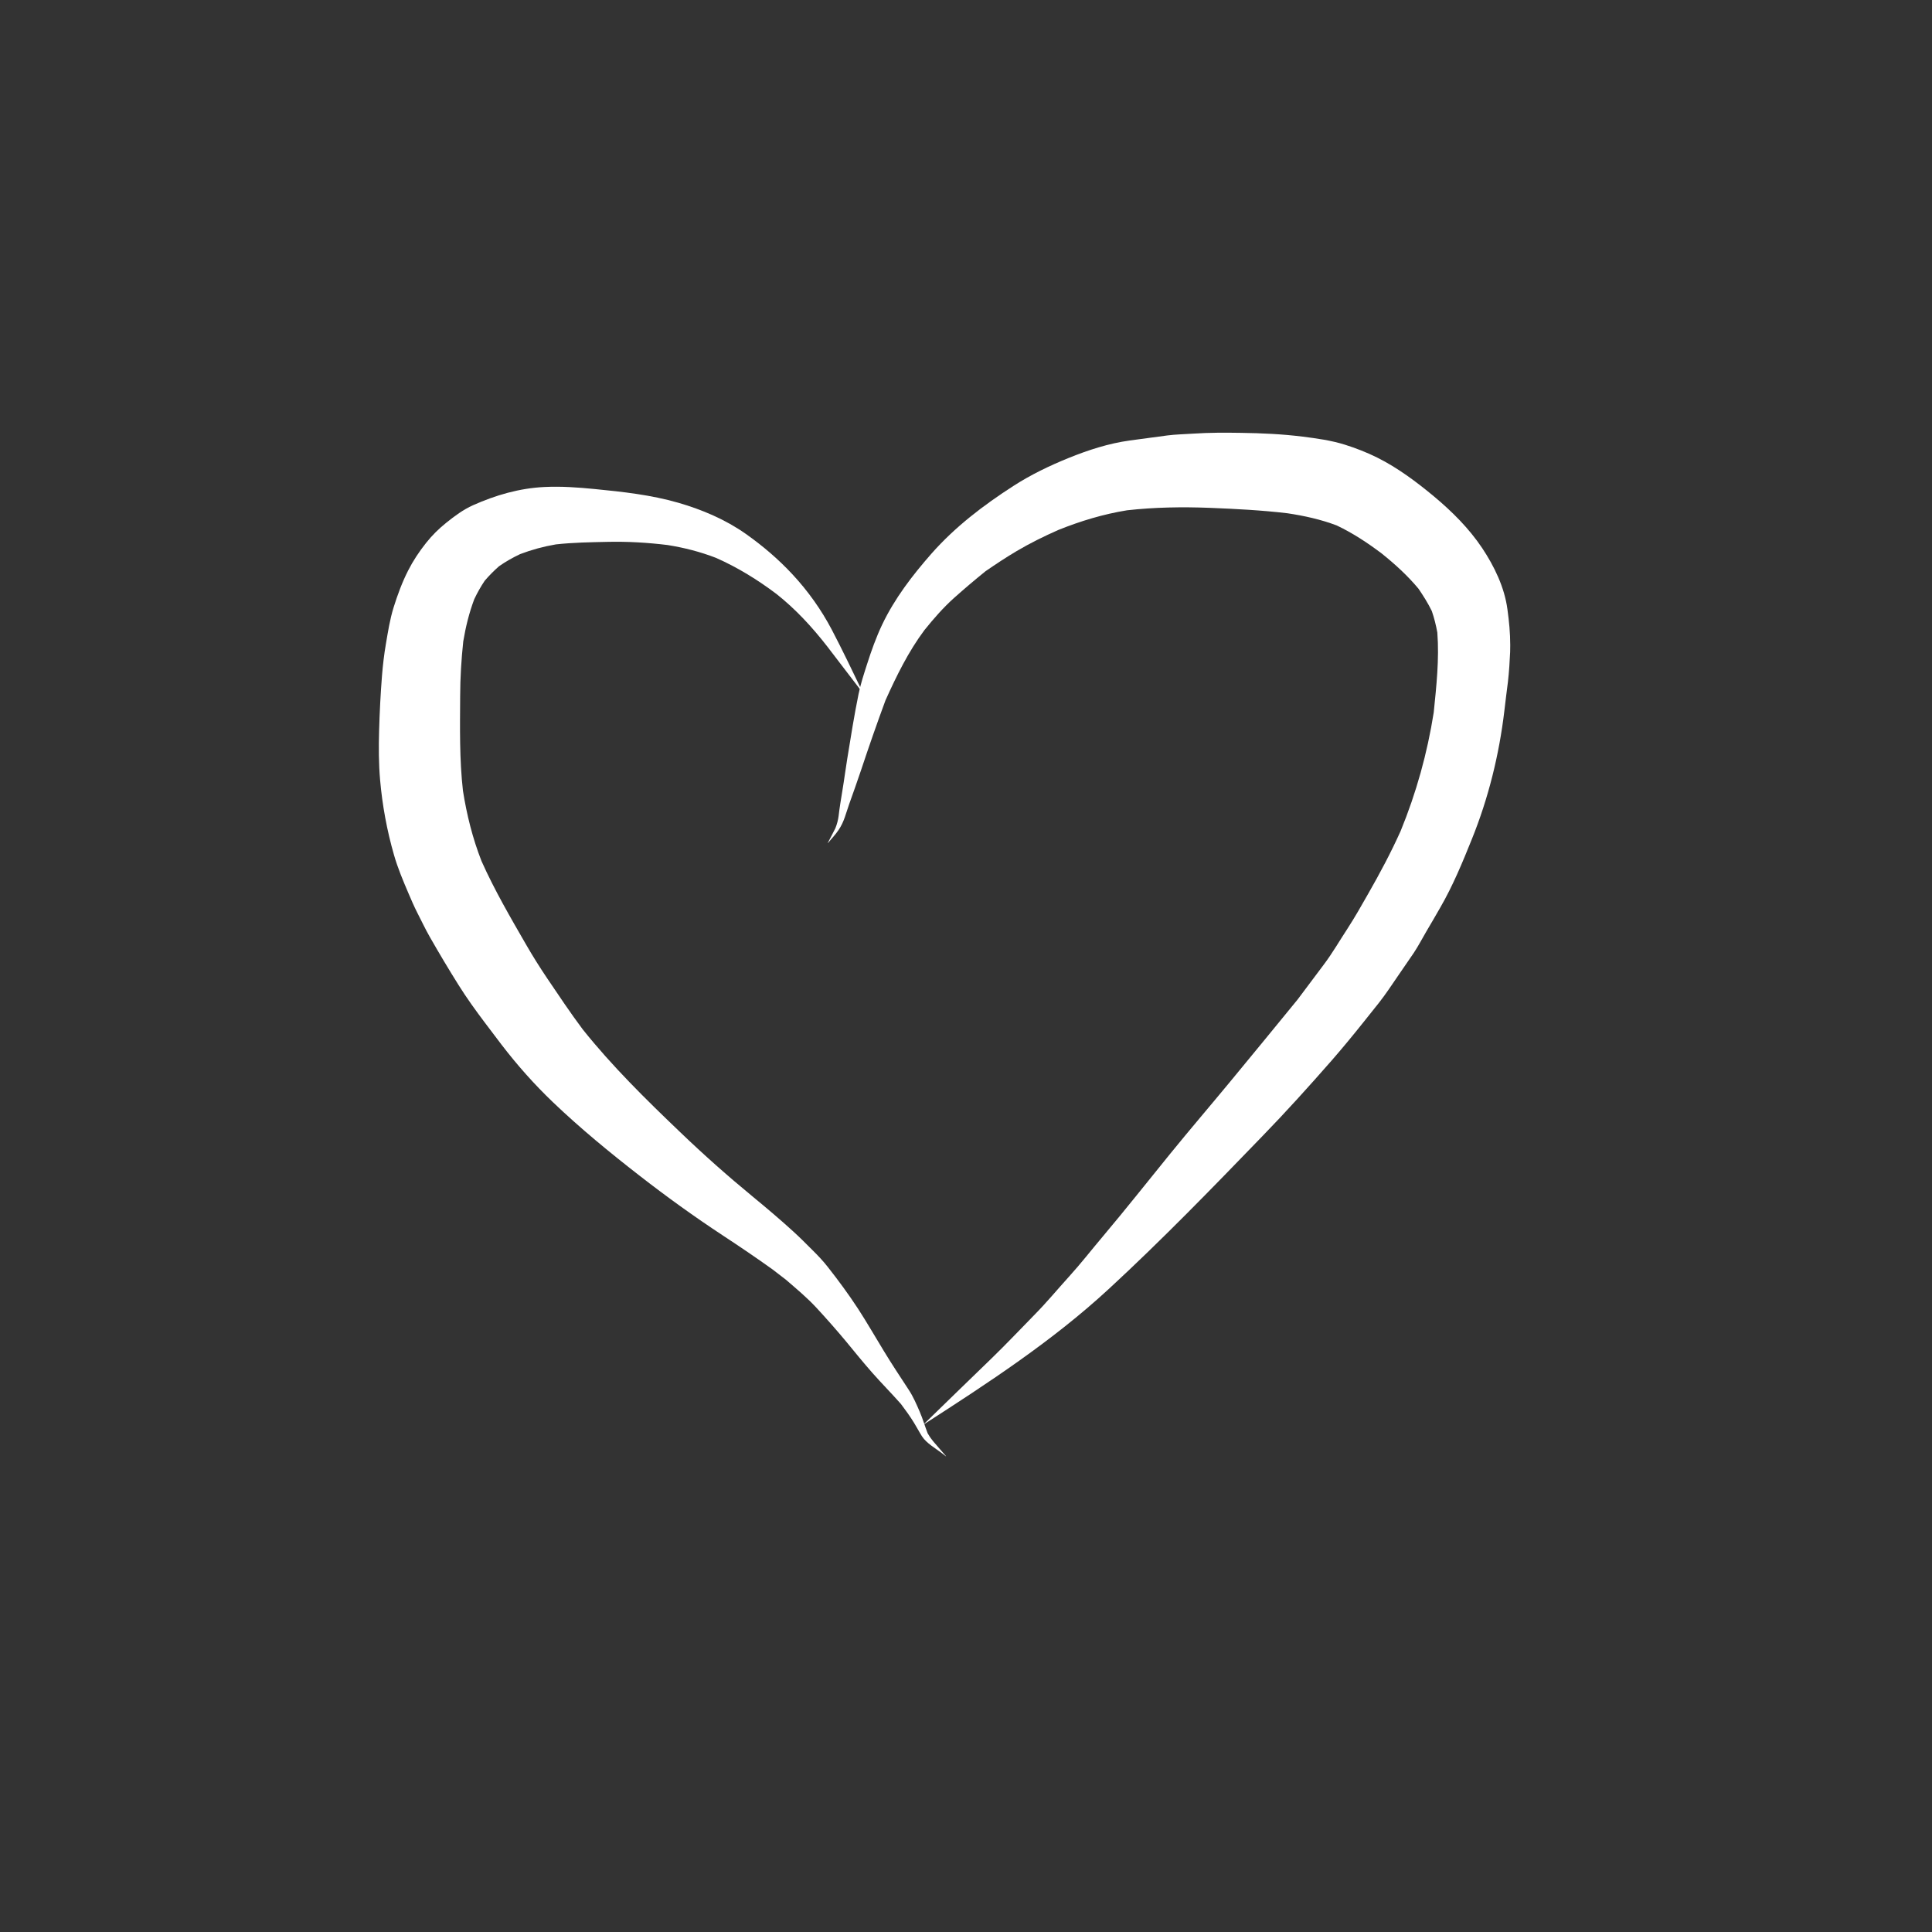 <?xml version="1.0" encoding="utf-8"?>
<!-- Generator: Adobe Illustrator 15.0.0, SVG Export Plug-In . SVG Version: 6.00 Build 0)  -->
<!DOCTYPE svg PUBLIC "-//W3C//DTD SVG 1.1//EN" "http://www.w3.org/Graphics/SVG/1.1/DTD/svg11.dtd">
<svg version="1.1" id="Capa_1" xmlns="http://www.w3.org/2000/svg" xmlns:xlink="http://www.w3.org/1999/xlink" x="0px" y="0px"
	 width="45px" height="45px" viewBox="0 0 45 45" enable-background="new 0 0 45 45" xml:space="preserve">
<rect x="0" y="0" width="45" height="45" fill="#333333" stroke="none"/>
<g>
	<path fill="#FFFFFF" d="M35.111,14.192c-0.068-0.512-0.305-1-0.588-1.426c-0.308-0.46-0.699-0.849-1.121-1.202
		c-0.408-0.339-0.844-0.666-1.32-0.904c-0.244-0.122-0.502-0.222-0.762-0.304c-0.318-0.099-0.652-0.145-0.979-0.186
		c-0.478-0.06-0.954-0.081-1.437-0.088c-0.368-0.006-0.739-0.007-1.108,0.018c-0.203,0.014-0.412,0.017-0.612,0.043
		c-0.291,0.039-0.58,0.078-0.869,0.117c-0.49,0.067-0.967,0.222-1.424,0.407c-0.447,0.181-0.886,0.393-1.289,0.653
		c-0.7,0.451-1.357,0.952-1.91,1.579c-0.442,0.504-0.854,1.04-1.144,1.648c-0.141,0.297-0.254,0.613-0.354,0.927
		c-0.073,0.228-0.149,0.458-0.197,0.694c-0.102,0.499-0.181,1.002-0.263,1.505c-0.04,0.242-0.07,0.485-0.111,0.728
		c-0.034,0.207-0.068,0.411-0.092,0.618c0.001-0.006,0.002-0.013,0.003-0.019c-0.015,0.105-0.037,0.192-0.077,0.292
		c-0.058,0.116-0.119,0.229-0.178,0.344c-0.001,0.001,0.001,0.004,0.003,0.002c0.083-0.101,0.179-0.198,0.251-0.308
		c0.065-0.097,0.104-0.182,0.143-0.292c0.036-0.104,0.069-0.21,0.105-0.315c0.093-0.263,0.188-0.524,0.276-0.789
		c0.18-0.542,0.369-1.085,0.567-1.621c0.257-0.57,0.533-1.135,0.908-1.637c0.21-0.261,0.438-0.523,0.688-0.747
		c0.242-0.216,0.485-0.422,0.736-0.625c0.237-0.163,0.474-0.32,0.722-0.467c0.313-0.185,0.641-0.347,0.975-0.494
		c0.517-0.208,1.048-0.368,1.597-0.457c0.642-0.072,1.285-0.082,1.931-0.057c0.602,0.024,1.204,0.055,1.805,0.126
		c0.395,0.059,0.779,0.144,1.149,0.284c0.373,0.177,0.718,0.405,1.046,0.652c0.312,0.25,0.604,0.516,0.858,0.821
		c0.114,0.167,0.221,0.337,0.31,0.519c0.057,0.165,0.098,0.331,0.129,0.502c0.047,0.624-0.021,1.242-0.084,1.862
		c-0.15,0.951-0.406,1.871-0.771,2.762c-0.226,0.502-0.481,0.981-0.754,1.458c-0.156,0.274-0.31,0.547-0.481,0.811
		c-0.185,0.281-0.354,0.577-0.558,0.846c-0.203,0.27-0.406,0.54-0.608,0.811c-0.521,0.639-1.044,1.275-1.568,1.91
		c-0.463,0.561-0.937,1.113-1.396,1.678c-0.523,0.643-1.035,1.293-1.57,1.927c-0.262,0.31-0.512,0.632-0.785,0.933
		c-0.268,0.295-0.522,0.603-0.801,0.886c-0.334,0.341-0.662,0.688-1.004,1.02c-0.529,0.511-1.056,1.024-1.583,1.537
		c-0.002,0.001,0,0.005,0.002,0.003c1.496-0.964,2.992-1.939,4.304-3.15c1.236-1.14,2.408-2.348,3.576-3.557
		c0.556-0.572,1.088-1.162,1.613-1.761c0.258-0.296,0.506-0.597,0.75-0.903c0.119-0.147,0.238-0.298,0.355-0.445
		c0.16-0.203,0.303-0.421,0.449-0.634c0.123-0.177,0.244-0.355,0.365-0.532c0.106-0.159,0.196-0.334,0.293-0.499
		c0.108-0.185,0.219-0.369,0.323-0.555c0.293-0.506,0.521-1.057,0.738-1.598c0.385-0.952,0.635-1.964,0.756-2.983
		c0.026-0.228,0.055-0.455,0.084-0.683c0.026-0.23,0.041-0.463,0.051-0.695c0.002-0.053,0.002-0.105,0.002-0.157
		C35.176,14.744,35.15,14.473,35.111,14.192"/>
	<path fill="#FFFFFF" d="M21.939,33.848c0,0.002,0.001,0.002,0.002,0.002C21.941,33.85,21.94,33.85,21.939,33.848 M18.063,13.819
		c-0.007-0.005-0.014-0.011-0.021-0.017C18.049,13.808,18.056,13.813,18.063,13.819 M20.983,32.699
		c-0.007-0.01-0.014-0.018-0.021-0.026C20.969,32.682,20.976,32.689,20.983,32.699 M22.035,33.917
		c-0.1-0.119-0.206-0.233-0.306-0.354c-0.046-0.056-0.086-0.114-0.122-0.178c-0.065-0.165-0.113-0.337-0.184-0.501
		c-0.076-0.175-0.151-0.352-0.256-0.511c-0.199-0.305-0.399-0.605-0.587-0.916c-0.198-0.324-0.387-0.654-0.594-0.973
		c-0.222-0.34-0.46-0.662-0.71-0.98c-0.106-0.135-0.229-0.265-0.352-0.386c-0.148-0.148-0.296-0.298-0.451-0.438
		c-0.303-0.277-0.616-0.541-0.934-0.803c-0.586-0.482-1.157-0.988-1.706-1.516c-0.789-0.754-1.576-1.528-2.259-2.383
		c-0.292-0.39-0.56-0.793-0.832-1.195c-0.168-0.25-0.33-0.507-0.48-0.767c-0.37-0.641-0.744-1.282-1.046-1.958
		c-0.208-0.531-0.344-1.077-0.433-1.64c-0.083-0.732-0.069-1.47-0.065-2.207c0.001-0.426,0.027-0.848,0.072-1.271
		c0.056-0.336,0.136-0.664,0.256-0.983c0.071-0.15,0.151-0.293,0.244-0.431c0.103-0.12,0.213-0.231,0.332-0.336
		c0.155-0.109,0.318-0.201,0.491-0.283c0.271-0.103,0.547-0.178,0.834-0.227c0.398-0.044,0.798-0.05,1.199-0.059
		c0.469-0.011,0.939,0.017,1.404,0.074c0.388,0.062,0.764,0.158,1.13,0.3c0.504,0.223,0.966,0.509,1.406,0.84
		c0.449,0.356,0.83,0.77,1.182,1.222c0.277,0.362,0.553,0.725,0.831,1.086c0.001,0.003,0.004,0.001,0.003-0.001
		c-0.239-0.495-0.475-0.993-0.73-1.479c-0.246-0.466-0.551-0.894-0.909-1.28c-0.33-0.356-0.699-0.671-1.095-0.95
		c-0.474-0.333-1.015-0.563-1.569-0.723c-0.632-0.183-1.298-0.256-1.952-0.32c-0.388-0.038-0.774-0.066-1.165-0.047
		c-0.584,0.028-1.134,0.188-1.665,0.425c-0.226,0.101-0.429,0.252-0.622,0.407c-0.174,0.14-0.329,0.292-0.468,0.467
		c-0.164,0.206-0.304,0.417-0.423,0.651c-0.138,0.272-0.245,0.563-0.336,0.854c-0.087,0.28-0.132,0.57-0.181,0.859
		c-0.041,0.237-0.069,0.483-0.089,0.724c-0.034,0.429-0.056,0.859-0.068,1.29c-0.011,0.382-0.01,0.762,0.023,1.144
		c0.051,0.589,0.16,1.181,0.324,1.75c0.086,0.301,0.209,0.593,0.332,0.881c0.067,0.157,0.134,0.314,0.212,0.467
		c0.096,0.186,0.185,0.377,0.289,0.559c0.216,0.379,0.438,0.751,0.67,1.121c0.188,0.301,0.397,0.59,0.61,0.873
		c0.128,0.17,0.257,0.34,0.386,0.51c0.369,0.482,0.77,0.934,1.21,1.354c0.634,0.605,1.312,1.162,2.003,1.699
		c0.632,0.492,1.284,0.962,1.953,1.402c0.388,0.255,0.771,0.514,1.149,0.785c0.104,0.08,0.208,0.16,0.312,0.24
		c0.247,0.213,0.496,0.42,0.717,0.659c0.233,0.253,0.46,0.509,0.679,0.772c0.206,0.25,0.411,0.504,0.625,0.746
		c0.215,0.244,0.446,0.476,0.661,0.72c0.108,0.144,0.214,0.289,0.307,0.442c0.063,0.102,0.118,0.209,0.183,0.311
		c0.104,0.16,0.311,0.277,0.462,0.391c0,0,0,0-0.001,0c0.031,0.023,0.062,0.049,0.093,0.072
		C22.033,33.922,22.035,33.92,22.035,33.917L22.035,33.917"/>
</g>
</svg>
